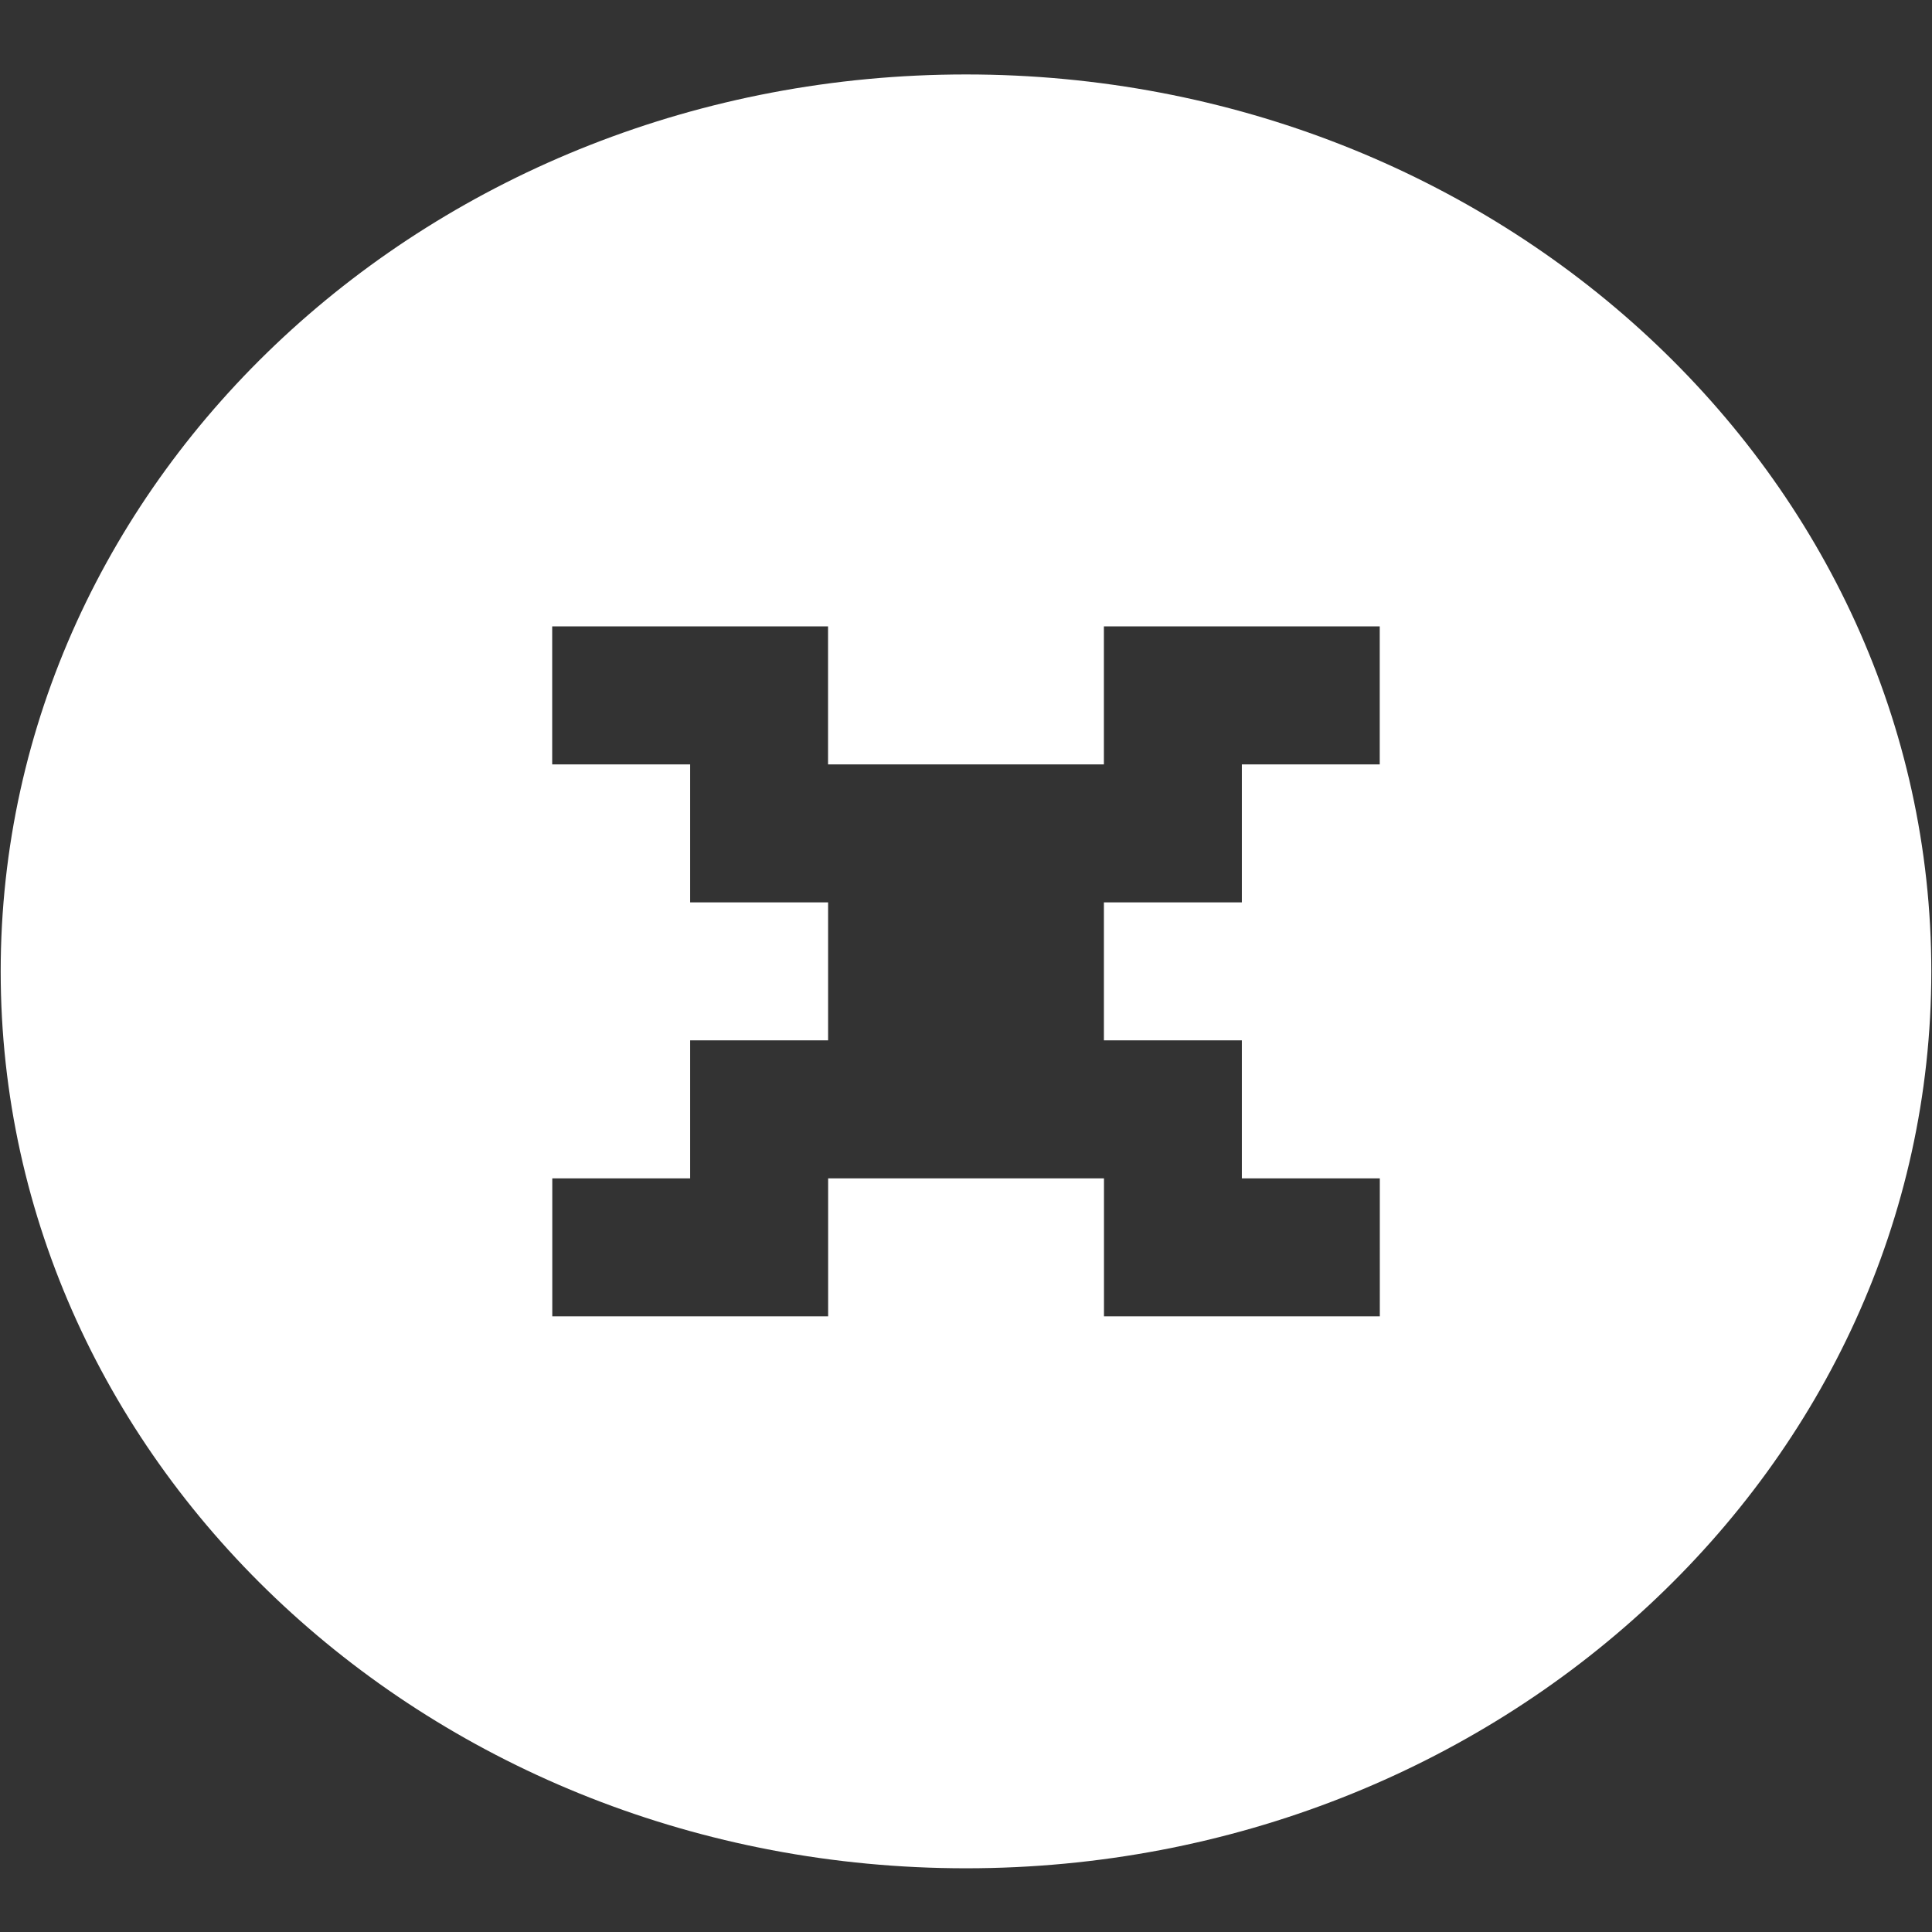 <svg xmlns="http://www.w3.org/2000/svg" width="540" height="540" viewBox="0 0 180 180">
  <rect x="0" y="0" width="180" height="180" fill="#333333" stroke="none"/>
<defs>
    <style>
      .cls-1 {
        fill: #fff;
        fill-rule: evenodd;
      }
    </style>
  </defs>
  <path id="关闭按钮" class="cls-1" d="M90,174.064C40.329,174.064.064,136.651,0.064,90.5S40.329,6.936,90,6.936,179.936,44.349,179.936,90.5,139.669,174.064,90,174.064Zm38.543-64.28H115.7V96.928H102.848V84.072H115.7V71.217h12.847V58.36h-25.7V71.217h-25.7V58.36h-25.7V71.217H64.3V84.072H77.152V96.928H64.3v12.856H51.455V122.64h25.7V109.784h25.7V122.64h25.7V109.784Z"/>
</svg>
